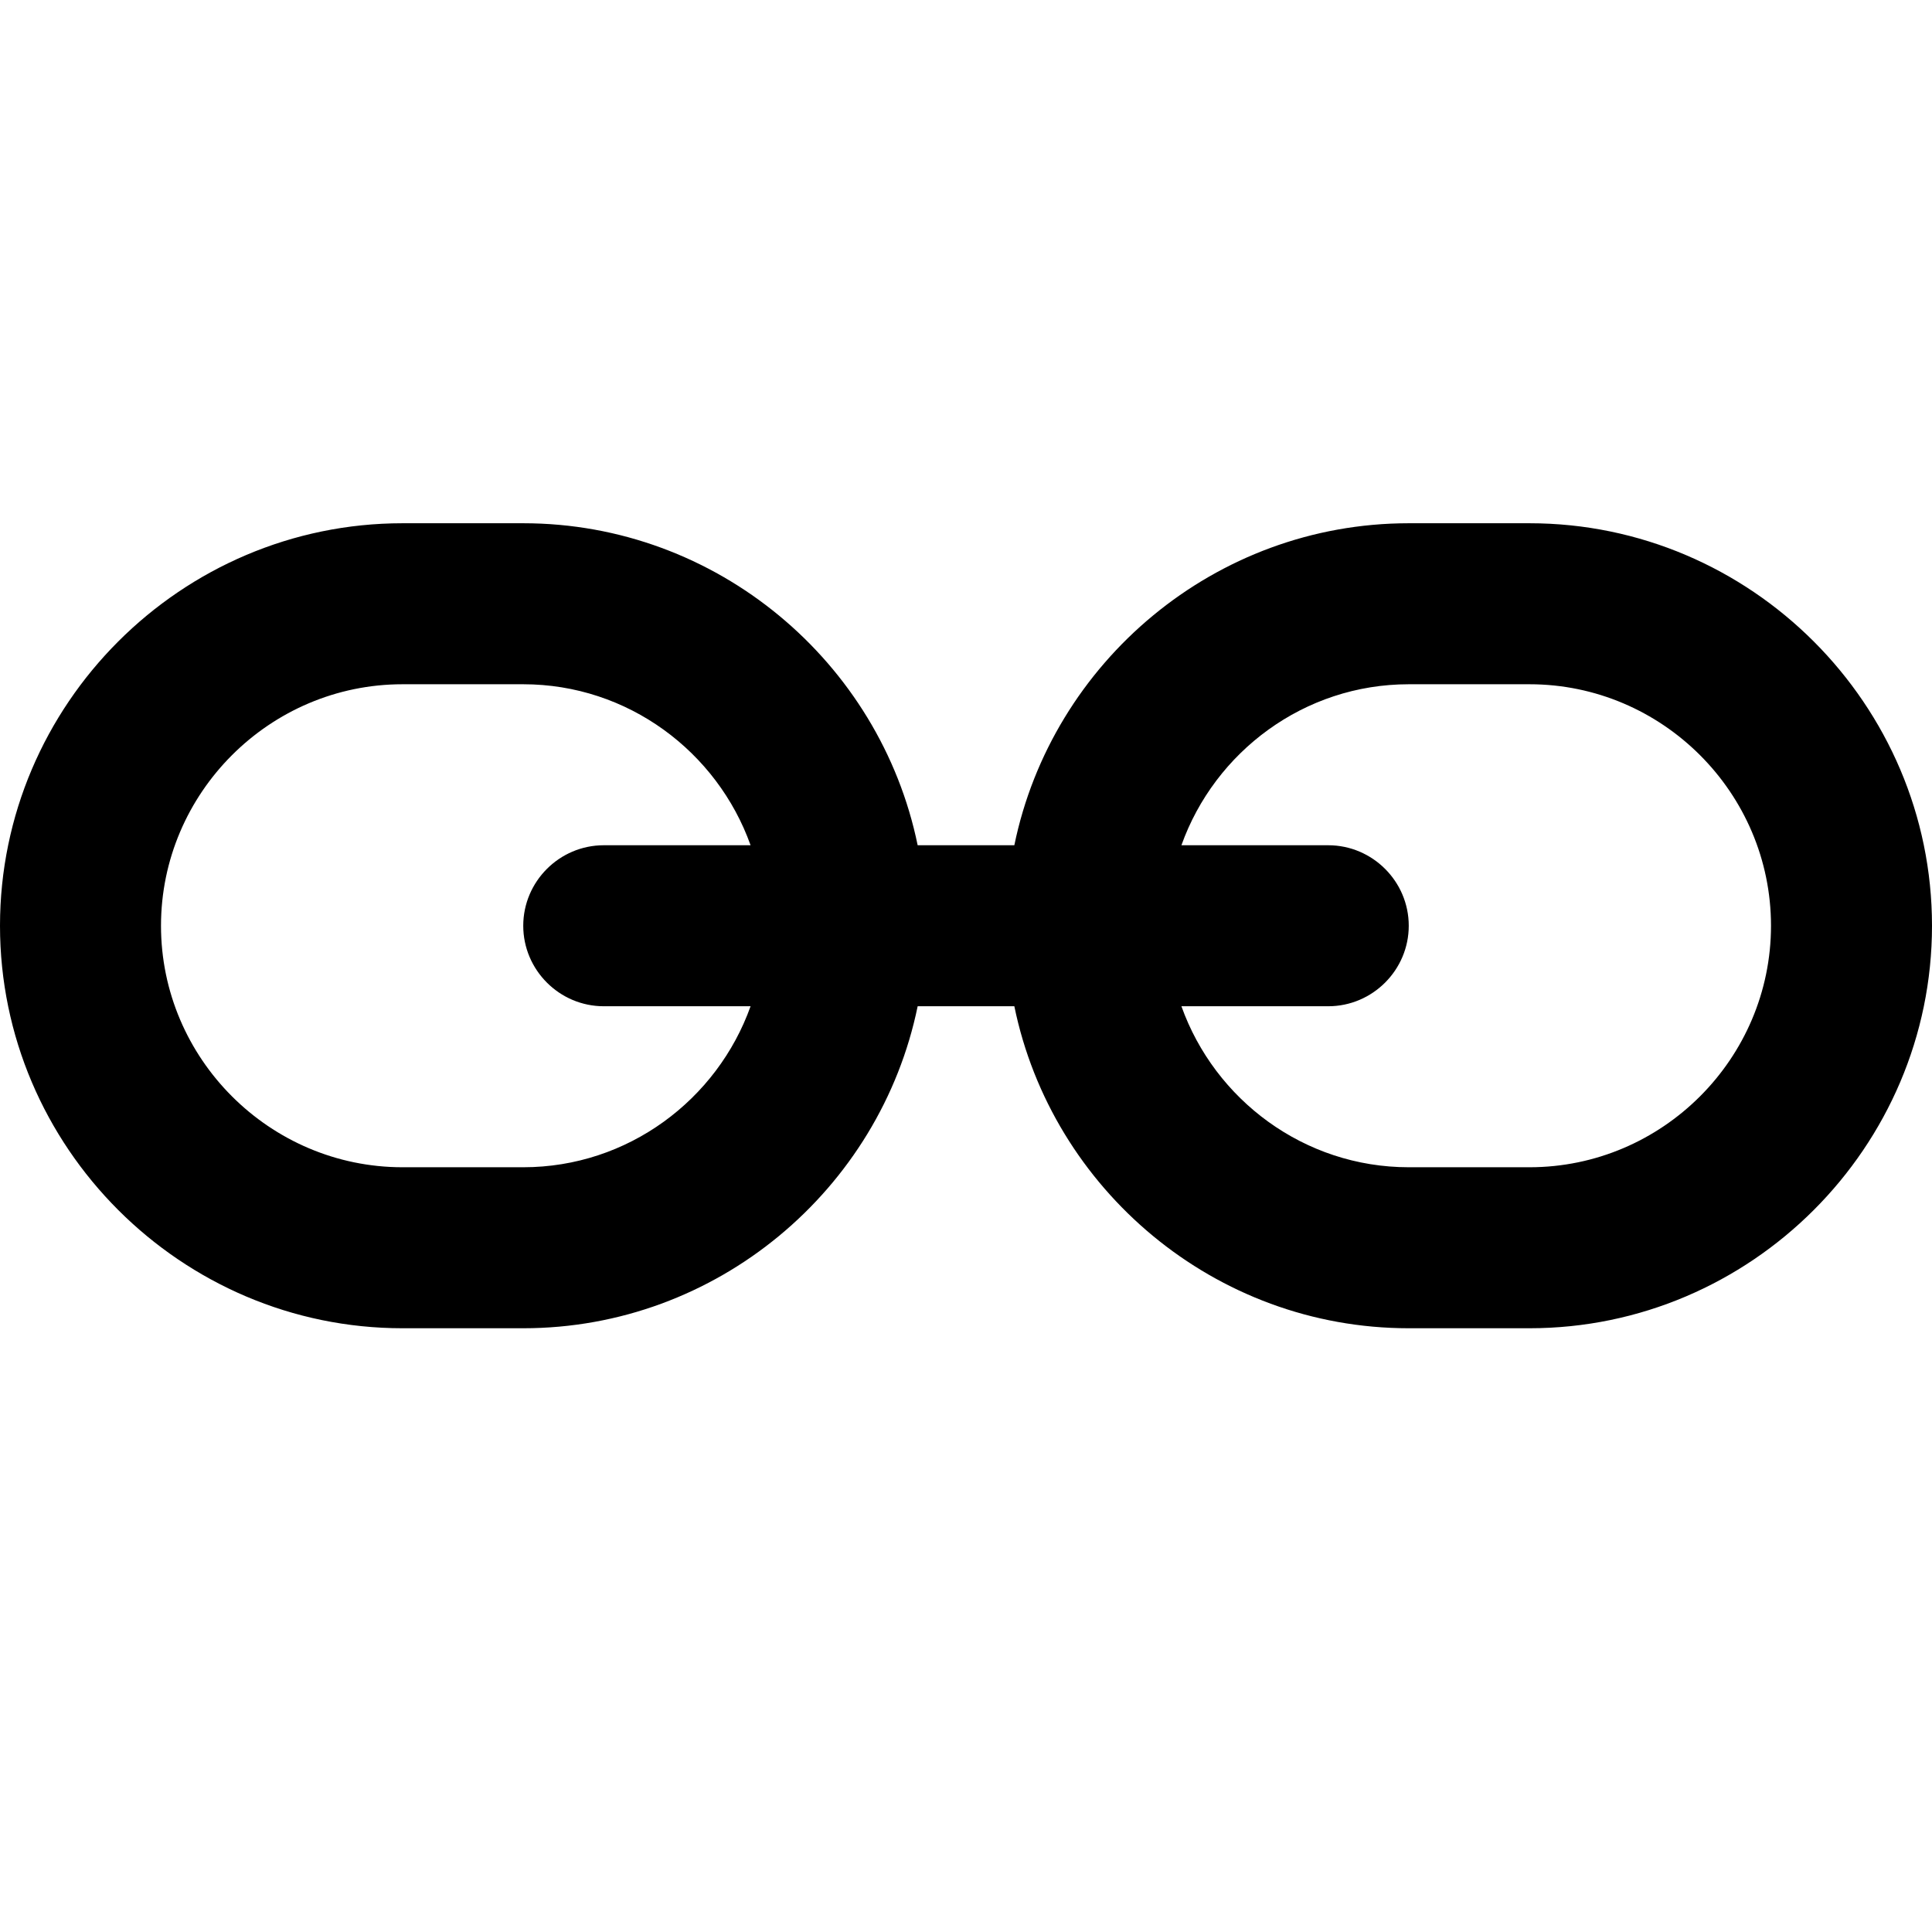 <?xml version="1.0" encoding="UTF-8" standalone="no"?>
<svg
   xmlns:dc="http://purl.org/dc/elements/1.1/"
   xmlns:cc="http://creativecommons.org/ns#"
   xmlns:rdf="http://www.w3.org/1999/02/22-rdf-syntax-ns#"
   xmlns:svg="http://www.w3.org/2000/svg"
   xmlns="http://www.w3.org/2000/svg"
   xmlns:sodipodi="http://sodipodi.sourceforge.net/DTD/sodipodi-0.dtd"
   xmlns:inkscape="http://www.inkscape.org/namespaces/inkscape"
   version="1"
   viewBox="0 0 48 48"
   enable-background="new 0 0 48 48"
   id="svg10"
   sodipodi:docname="ic_Link_128px.svg"
   inkscape:version="1.0.1 (3bc2e813f5, 2020-09-07)">
  <defs
     id="defs14" />
  <sodipodi:namedview
     pagecolor="#ffffff"
     bordercolor="#666666"
     borderopacity="1"
     objecttolerance="10"
     gridtolerance="10"
     guidetolerance="10"
     inkscape:pageopacity="0"
     inkscape:pageshadow="2"
     inkscape:window-width="1412"
     inkscape:window-height="1408"
     id="namedview12"
     showgrid="false"
     inkscape:zoom="21"
     inkscape:cx="24"
     inkscape:cy="24"
     inkscape:window-x="1836"
     inkscape:window-y="126"
     inkscape:window-maximized="0"
     inkscape:current-layer="svg10"
     inkscape:document-rotation="0" />
  <path
     id="path2"
     style="fill:#000000"
     d="M 10 13 C 4.5 13 0 17.5 0 23 C 0 28.5 4.5 33 10 33 L 13 33 C 17.815 33 21.865 29.55 22.799 25 L 25.201 25 C 26.135 29.55 30.185 33 35 33 L 38 33 C 43.5 33 48 28.5 48 23 C 48 17.5 43.5 13 38 13 L 35 13 C 30.185 13 26.135 16.45 25.201 21 L 22.799 21 C 21.865 16.45 17.815 13 13 13 L 10 13 z M 10 17 L 13 17 C 15.599 17 17.819 18.677 18.648 21 L 15 21 C 13.9 21 13 21.9 13 23 C 13 24.1 13.9 25 15 25 L 18.648 25 C 17.819 27.323 15.599 29 13 29 L 10 29 C 6.7 29 4 26.3 4 23 C 4 19.7 6.7 17 10 17 z M 35 17 L 38 17 C 41.3 17 44 19.7 44 23 C 44 26.3 41.3 29 38 29 L 35 29 C 32.401 29 30.181 27.323 29.352 25 L 33 25 C 34.1 25 35 24.1 35 23 C 35 21.9 34.1 21 33 21 L 29.352 21 C 30.181 18.677 32.401 17 35 17 z " />
</svg>
